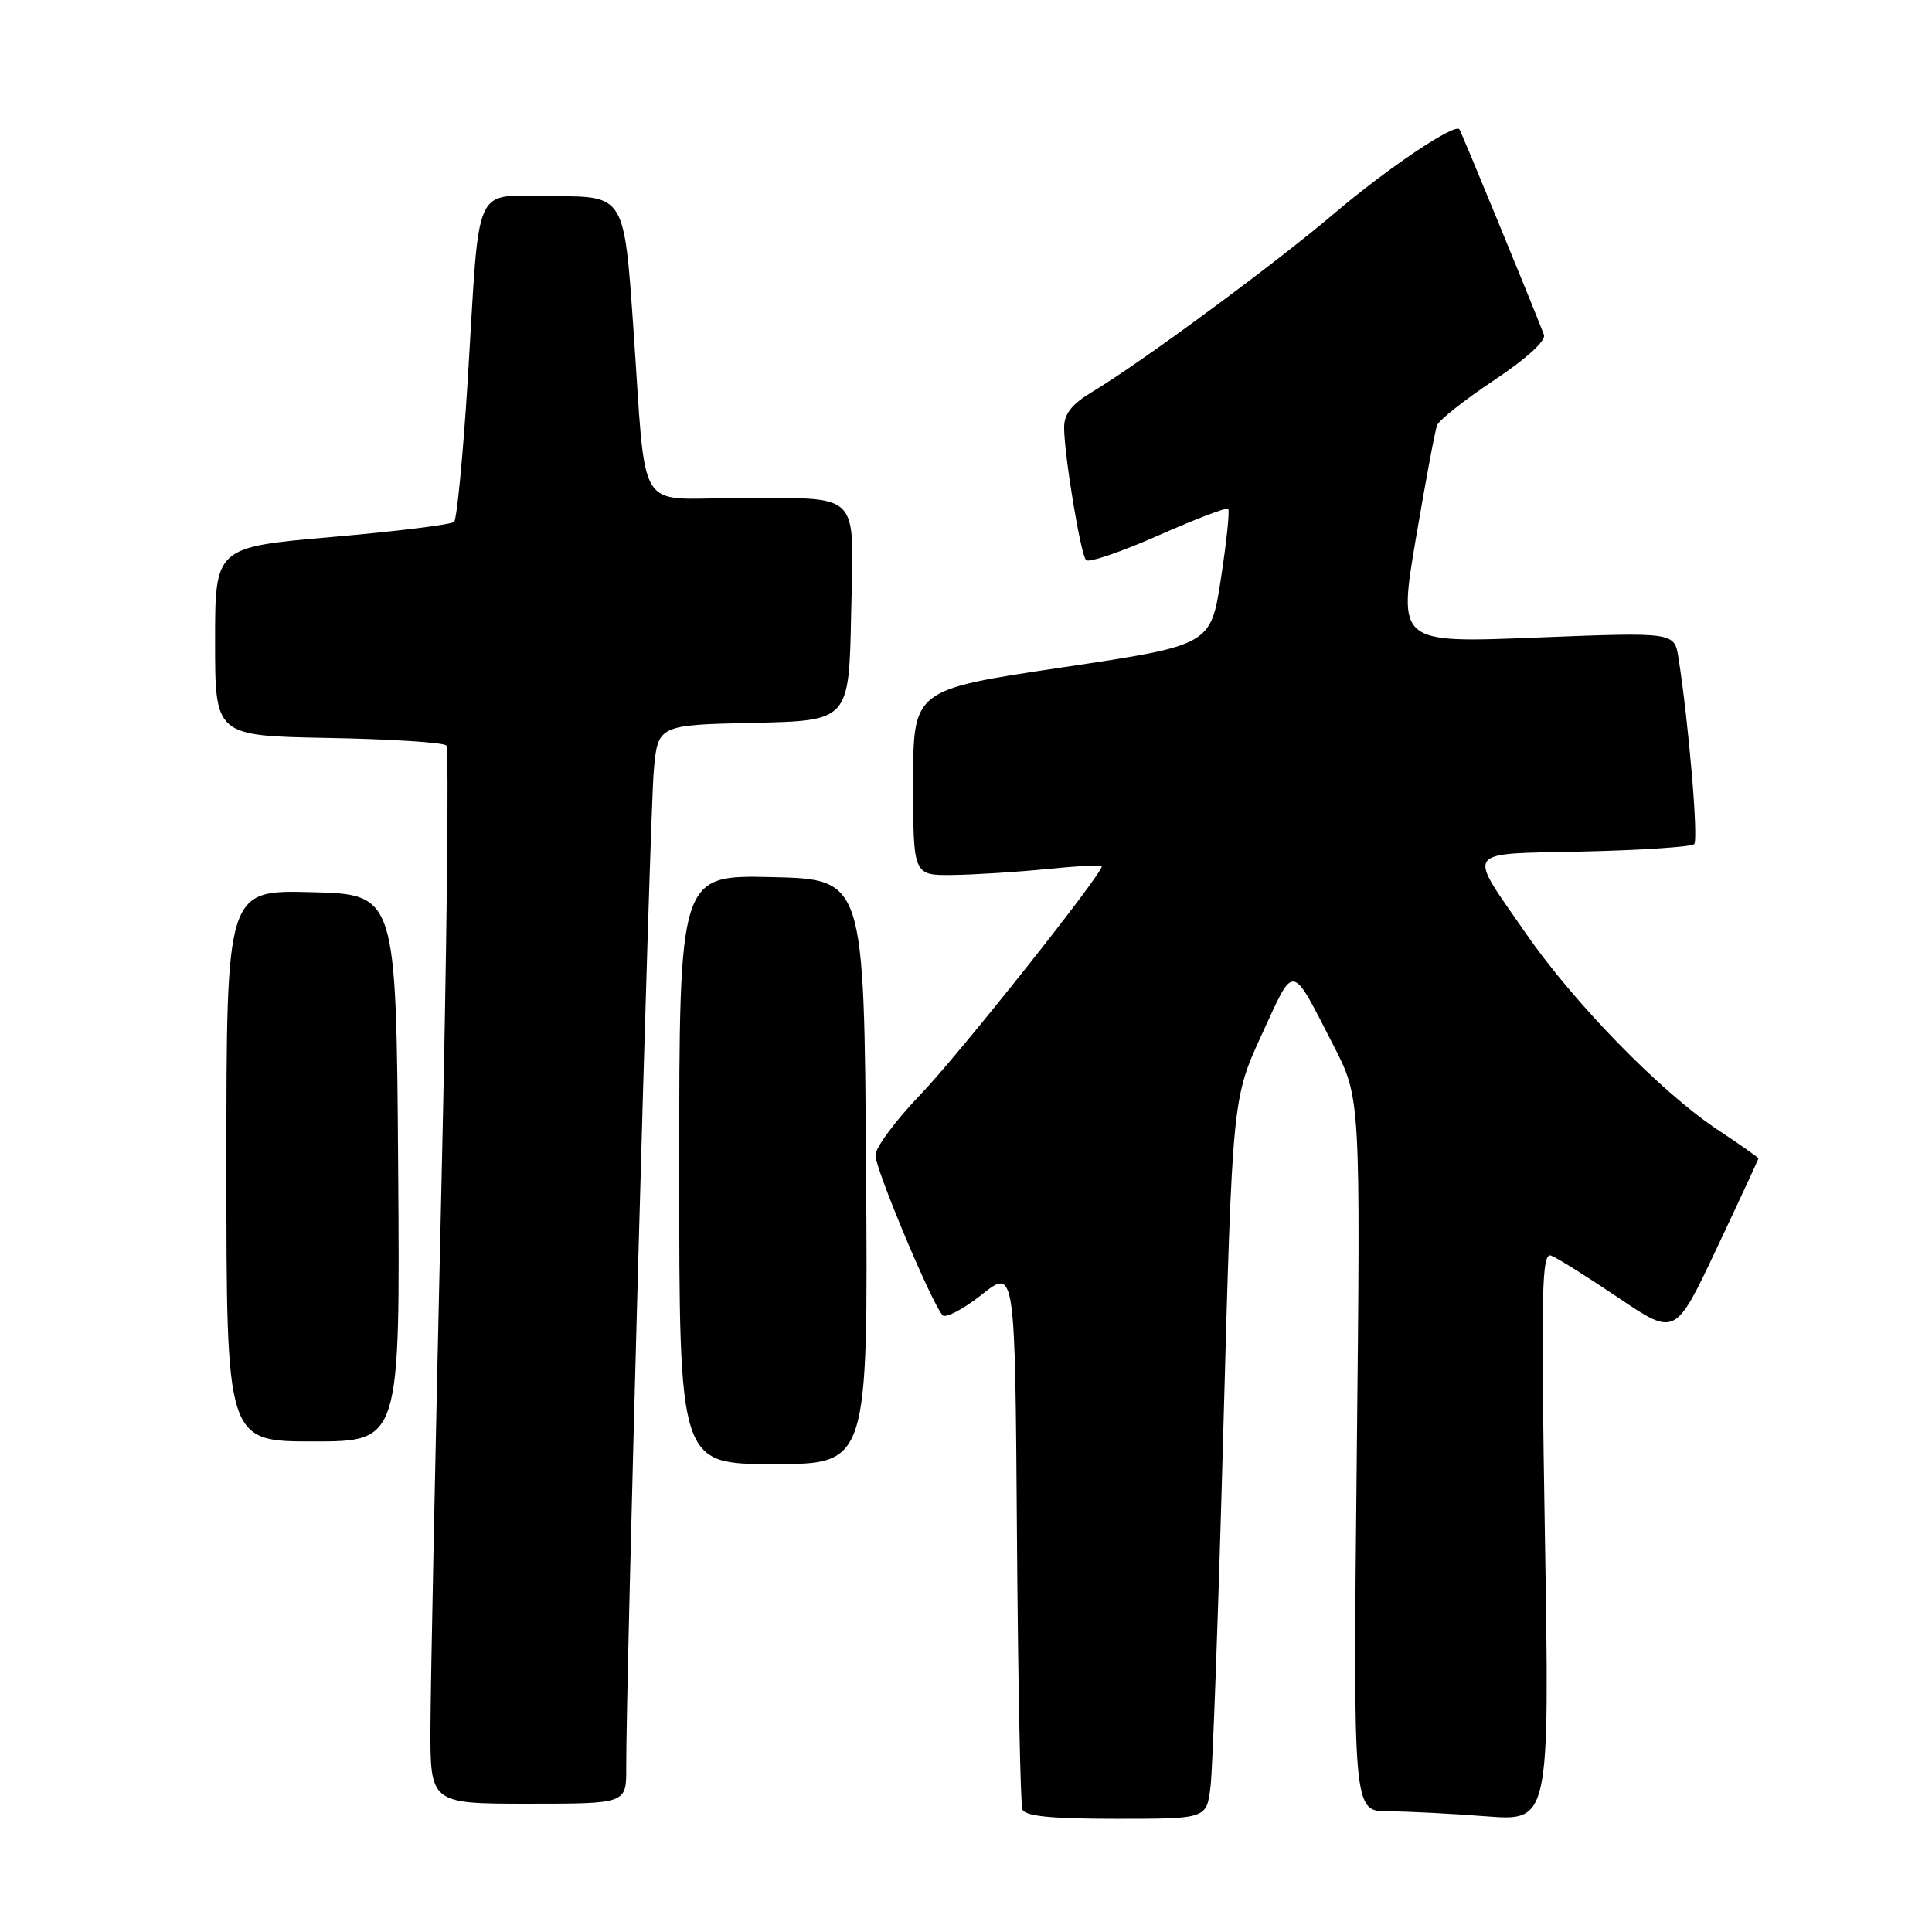 <?xml version="1.0" encoding="UTF-8" standalone="no"?>
<!DOCTYPE svg PUBLIC "-//W3C//DTD SVG 1.1//EN" "http://www.w3.org/Graphics/SVG/1.1/DTD/svg11.dtd" >
<svg xmlns="http://www.w3.org/2000/svg" xmlns:xlink="http://www.w3.org/1999/xlink" version="1.1" viewBox="0 0 256 256">
 <g >
 <path fill="currentColor"
d=" M 160.40 236.75 C 160.69 234.41 161.46 212.94 162.11 189.03 C 163.30 145.56 163.30 145.56 167.20 137.06 C 171.58 127.54 171.00 127.45 176.68 138.50 C 180.28 145.50 180.28 145.50 179.78 192.75 C 179.29 240.00 179.29 240.00 183.89 240.01 C 186.43 240.01 192.29 240.31 196.91 240.67 C 205.33 241.32 205.33 241.32 204.71 203.57 C 204.17 170.78 204.28 165.89 205.54 166.38 C 206.34 166.68 210.37 169.21 214.49 171.99 C 221.99 177.05 221.99 177.05 227.49 165.38 C 230.52 158.96 233.00 153.61 233.00 153.49 C 233.00 153.38 230.53 151.64 227.50 149.63 C 220.08 144.70 208.57 132.91 202.22 123.73 C 194.33 112.31 193.70 113.20 209.84 112.83 C 217.54 112.65 224.13 112.21 224.49 111.85 C 225.07 111.26 223.76 95.77 222.40 87.13 C 221.86 83.76 221.86 83.76 203.57 84.48 C 185.27 85.21 185.27 85.21 187.60 71.41 C 188.89 63.82 190.15 57.04 190.42 56.35 C 190.69 55.65 194.10 52.96 197.99 50.37 C 202.28 47.51 204.88 45.14 204.58 44.36 C 202.99 40.21 193.62 17.44 193.38 17.13 C 192.74 16.31 183.85 22.29 176.78 28.29 C 168.94 34.96 151.18 48.06 144.75 51.91 C 142.03 53.54 141.00 54.84 141.00 56.64 C 141.00 60.22 143.17 73.37 143.90 74.21 C 144.24 74.60 148.53 73.14 153.44 70.97 C 158.34 68.80 162.53 67.20 162.74 67.41 C 162.96 67.63 162.53 71.78 161.78 76.65 C 160.43 85.50 160.43 85.50 140.72 88.44 C 121.00 91.38 121.00 91.38 121.00 103.69 C 121.00 116.00 121.00 116.00 126.25 115.94 C 129.14 115.90 134.76 115.55 138.75 115.15 C 142.74 114.75 146.00 114.58 146.00 114.78 C 146.00 115.89 127.00 139.81 121.97 145.03 C 118.69 148.44 116.00 152.06 116.00 153.07 C 116.00 154.93 123.52 172.85 124.90 174.28 C 125.31 174.70 127.64 173.48 130.08 171.55 C 134.50 168.05 134.50 168.05 134.75 203.28 C 134.89 222.65 135.21 239.06 135.47 239.75 C 135.81 240.65 139.25 241.00 147.91 241.00 C 159.88 241.00 159.88 241.00 160.40 236.75 Z  M 82.98 234.25 C 82.92 223.85 86.11 108.10 86.62 102.28 C 87.15 96.06 87.15 96.06 99.83 95.78 C 112.50 95.50 112.50 95.50 112.78 81.37 C 113.10 64.68 114.47 66.03 97.33 66.01 C 84.11 66.00 85.68 68.65 83.91 43.25 C 82.71 26.00 82.71 26.00 73.40 26.00 C 62.41 26.00 63.65 23.33 61.97 50.50 C 61.35 60.40 60.54 68.79 60.17 69.15 C 59.80 69.51 52.53 70.41 44.00 71.15 C 28.50 72.50 28.50 72.50 28.50 85.00 C 28.50 97.50 28.50 97.50 43.48 97.78 C 51.72 97.93 58.76 98.38 59.14 98.78 C 59.52 99.18 59.21 126.27 58.45 159.00 C 57.70 191.73 57.06 223.11 57.04 228.75 C 57.00 239.00 57.00 239.00 70.00 239.00 C 83.00 239.00 83.00 239.00 82.98 234.25 Z  M 114.76 155.25 C 114.50 116.50 114.50 116.50 102.25 116.22 C 90.00 115.94 90.00 115.94 90.00 154.97 C 90.00 194.00 90.00 194.00 102.51 194.00 C 115.02 194.00 115.02 194.00 114.76 155.25 Z  M 52.76 154.75 C 52.50 118.50 52.50 118.50 41.25 118.22 C 30.00 117.93 30.00 117.93 30.00 154.47 C 30.00 191.00 30.00 191.00 41.51 191.00 C 53.02 191.00 53.02 191.00 52.76 154.75 Z "/>
</g>
</svg>